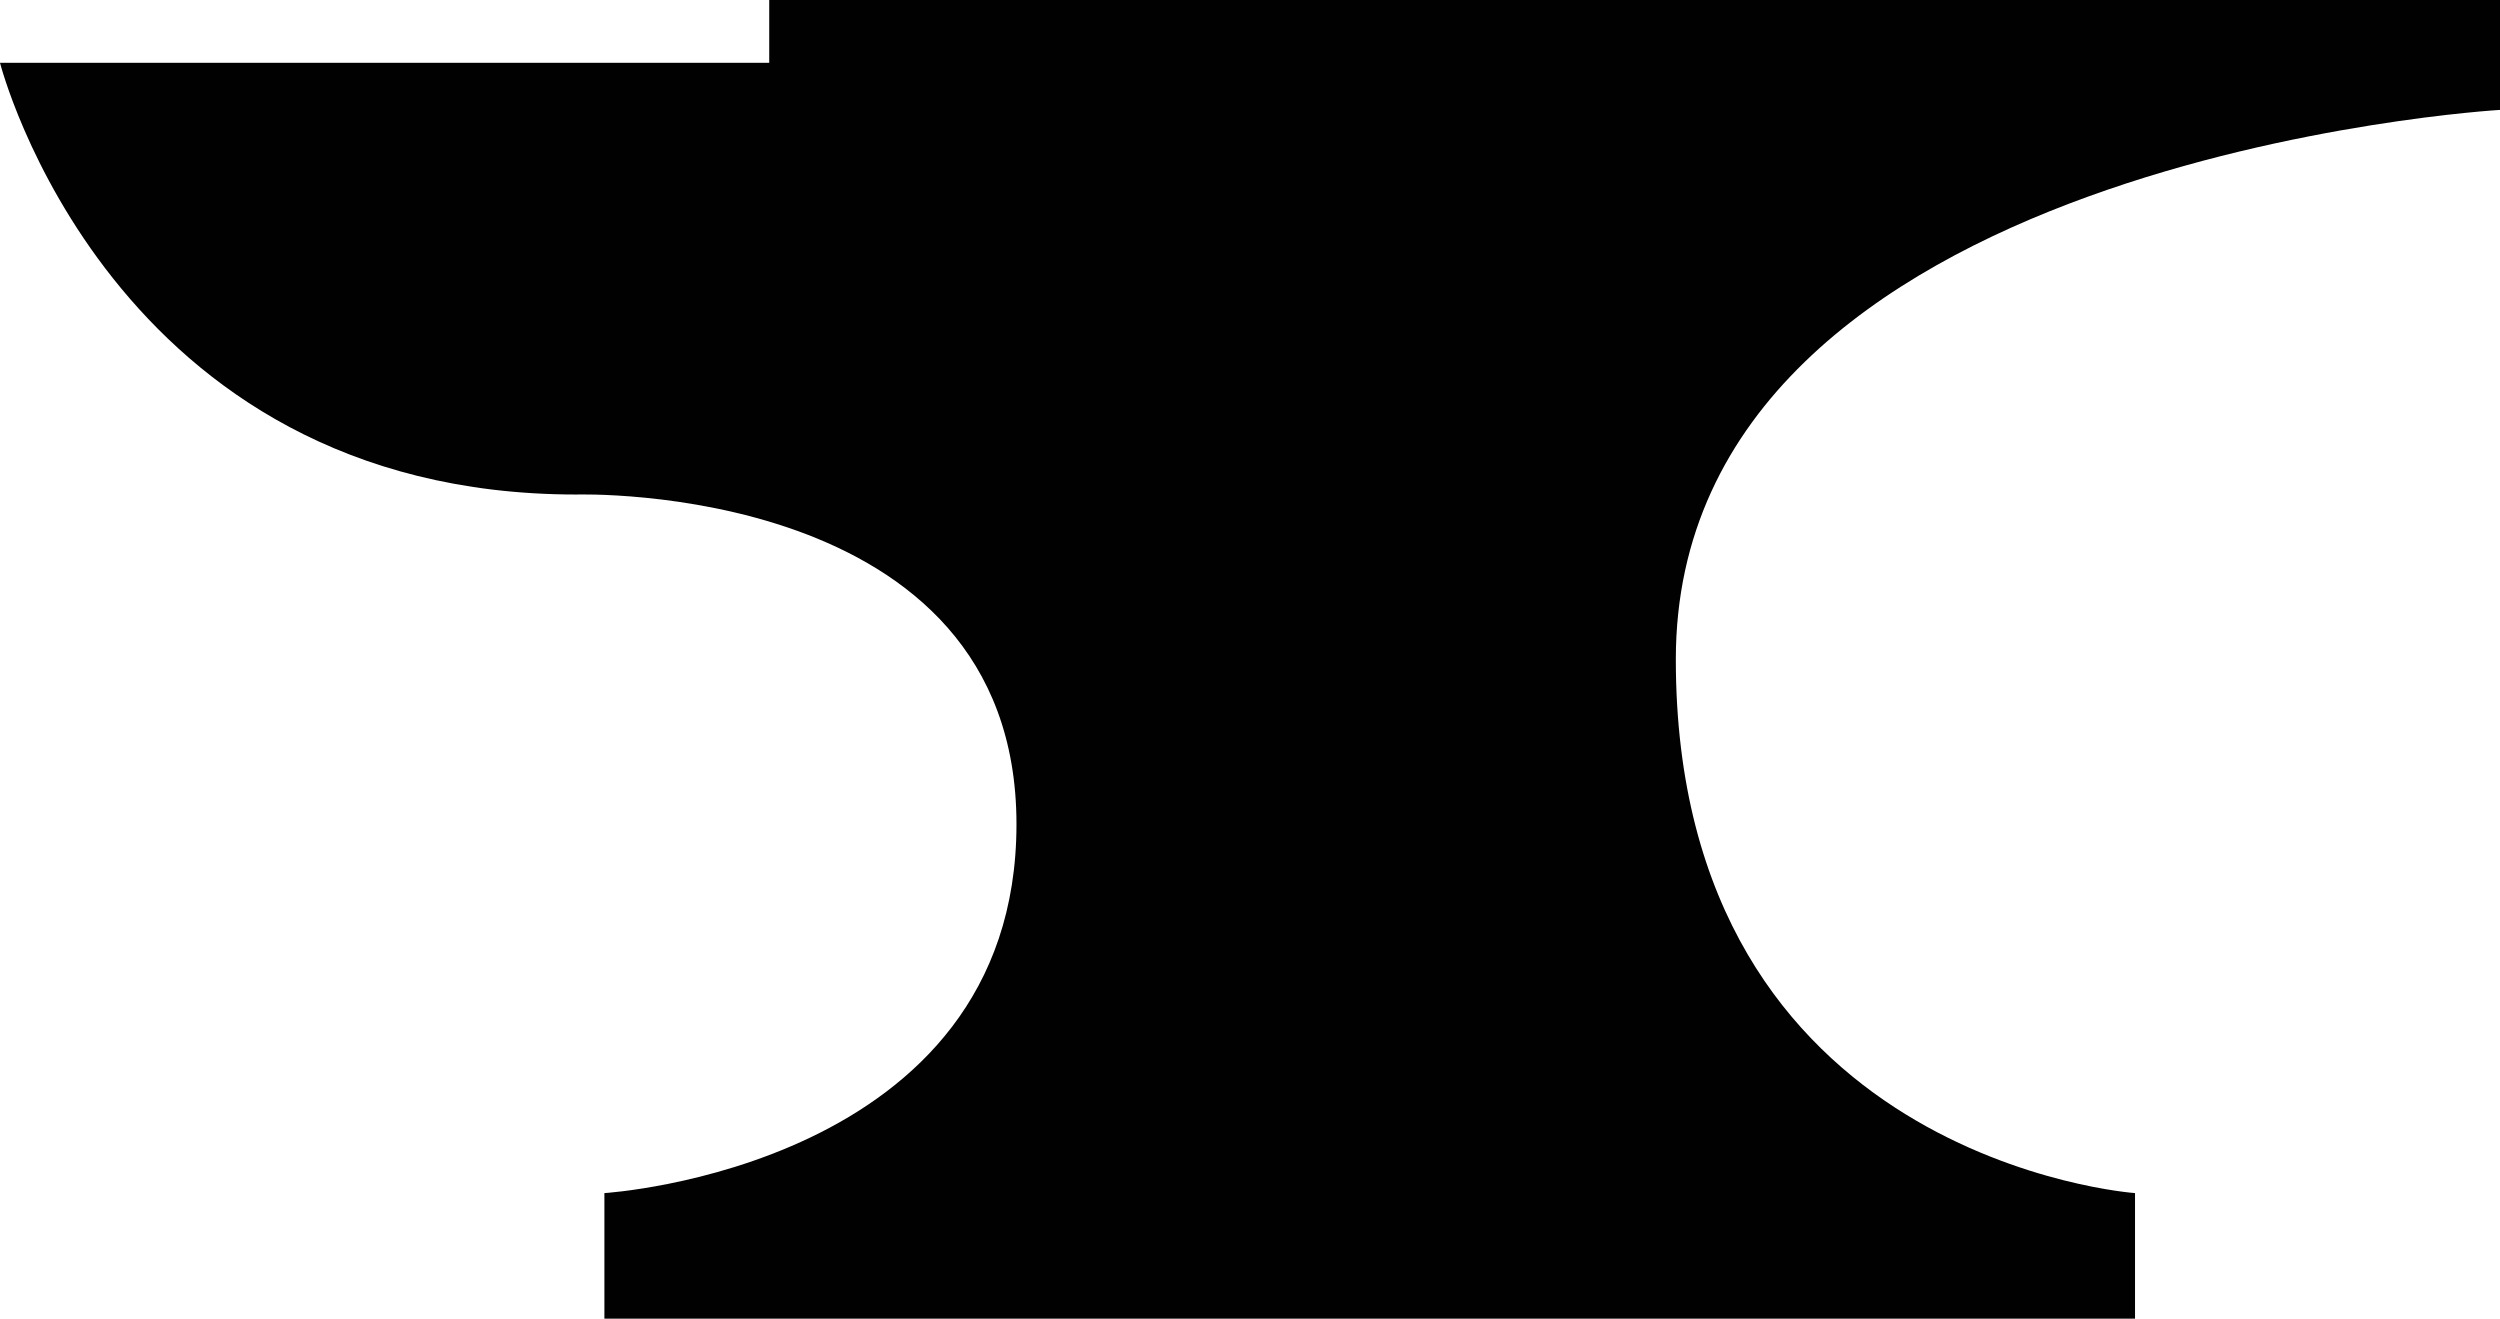 <?xml version="1.0" encoding="utf-8"?>
<!-- Generator: Adobe Illustrator 15.1.0, SVG Export Plug-In . SVG Version: 6.00 Build 0)  -->
<!DOCTYPE svg PUBLIC "-//W3C//DTD SVG 1.1//EN" "http://www.w3.org/Graphics/SVG/1.1/DTD/svg11.dtd">
<svg version="1.1" id="Layer_1" xmlns="http://www.w3.org/2000/svg" xmlns:xlink="http://www.w3.org/1999/xlink" x="0px" y="0px"
	 width="100px" height="52.748px" viewBox="0 0 100 52.748" enable-background="new 0 0 100 52.748" xml:space="preserve">
<path fill="#010101" d="M0,2.512h30.769V0H100v4.396c0,0-32.967,1.928-32.967,21.978c0,20.049,18.368,21.35,18.368,21.35v5.024
	H24.176v-5.024c0,0,16.483-1.018,16.483-14.756c0-13.74-17.603-13.187-17.603-13.187C4.396,19.78,0,2.512,0,2.512z"/>
</svg>
